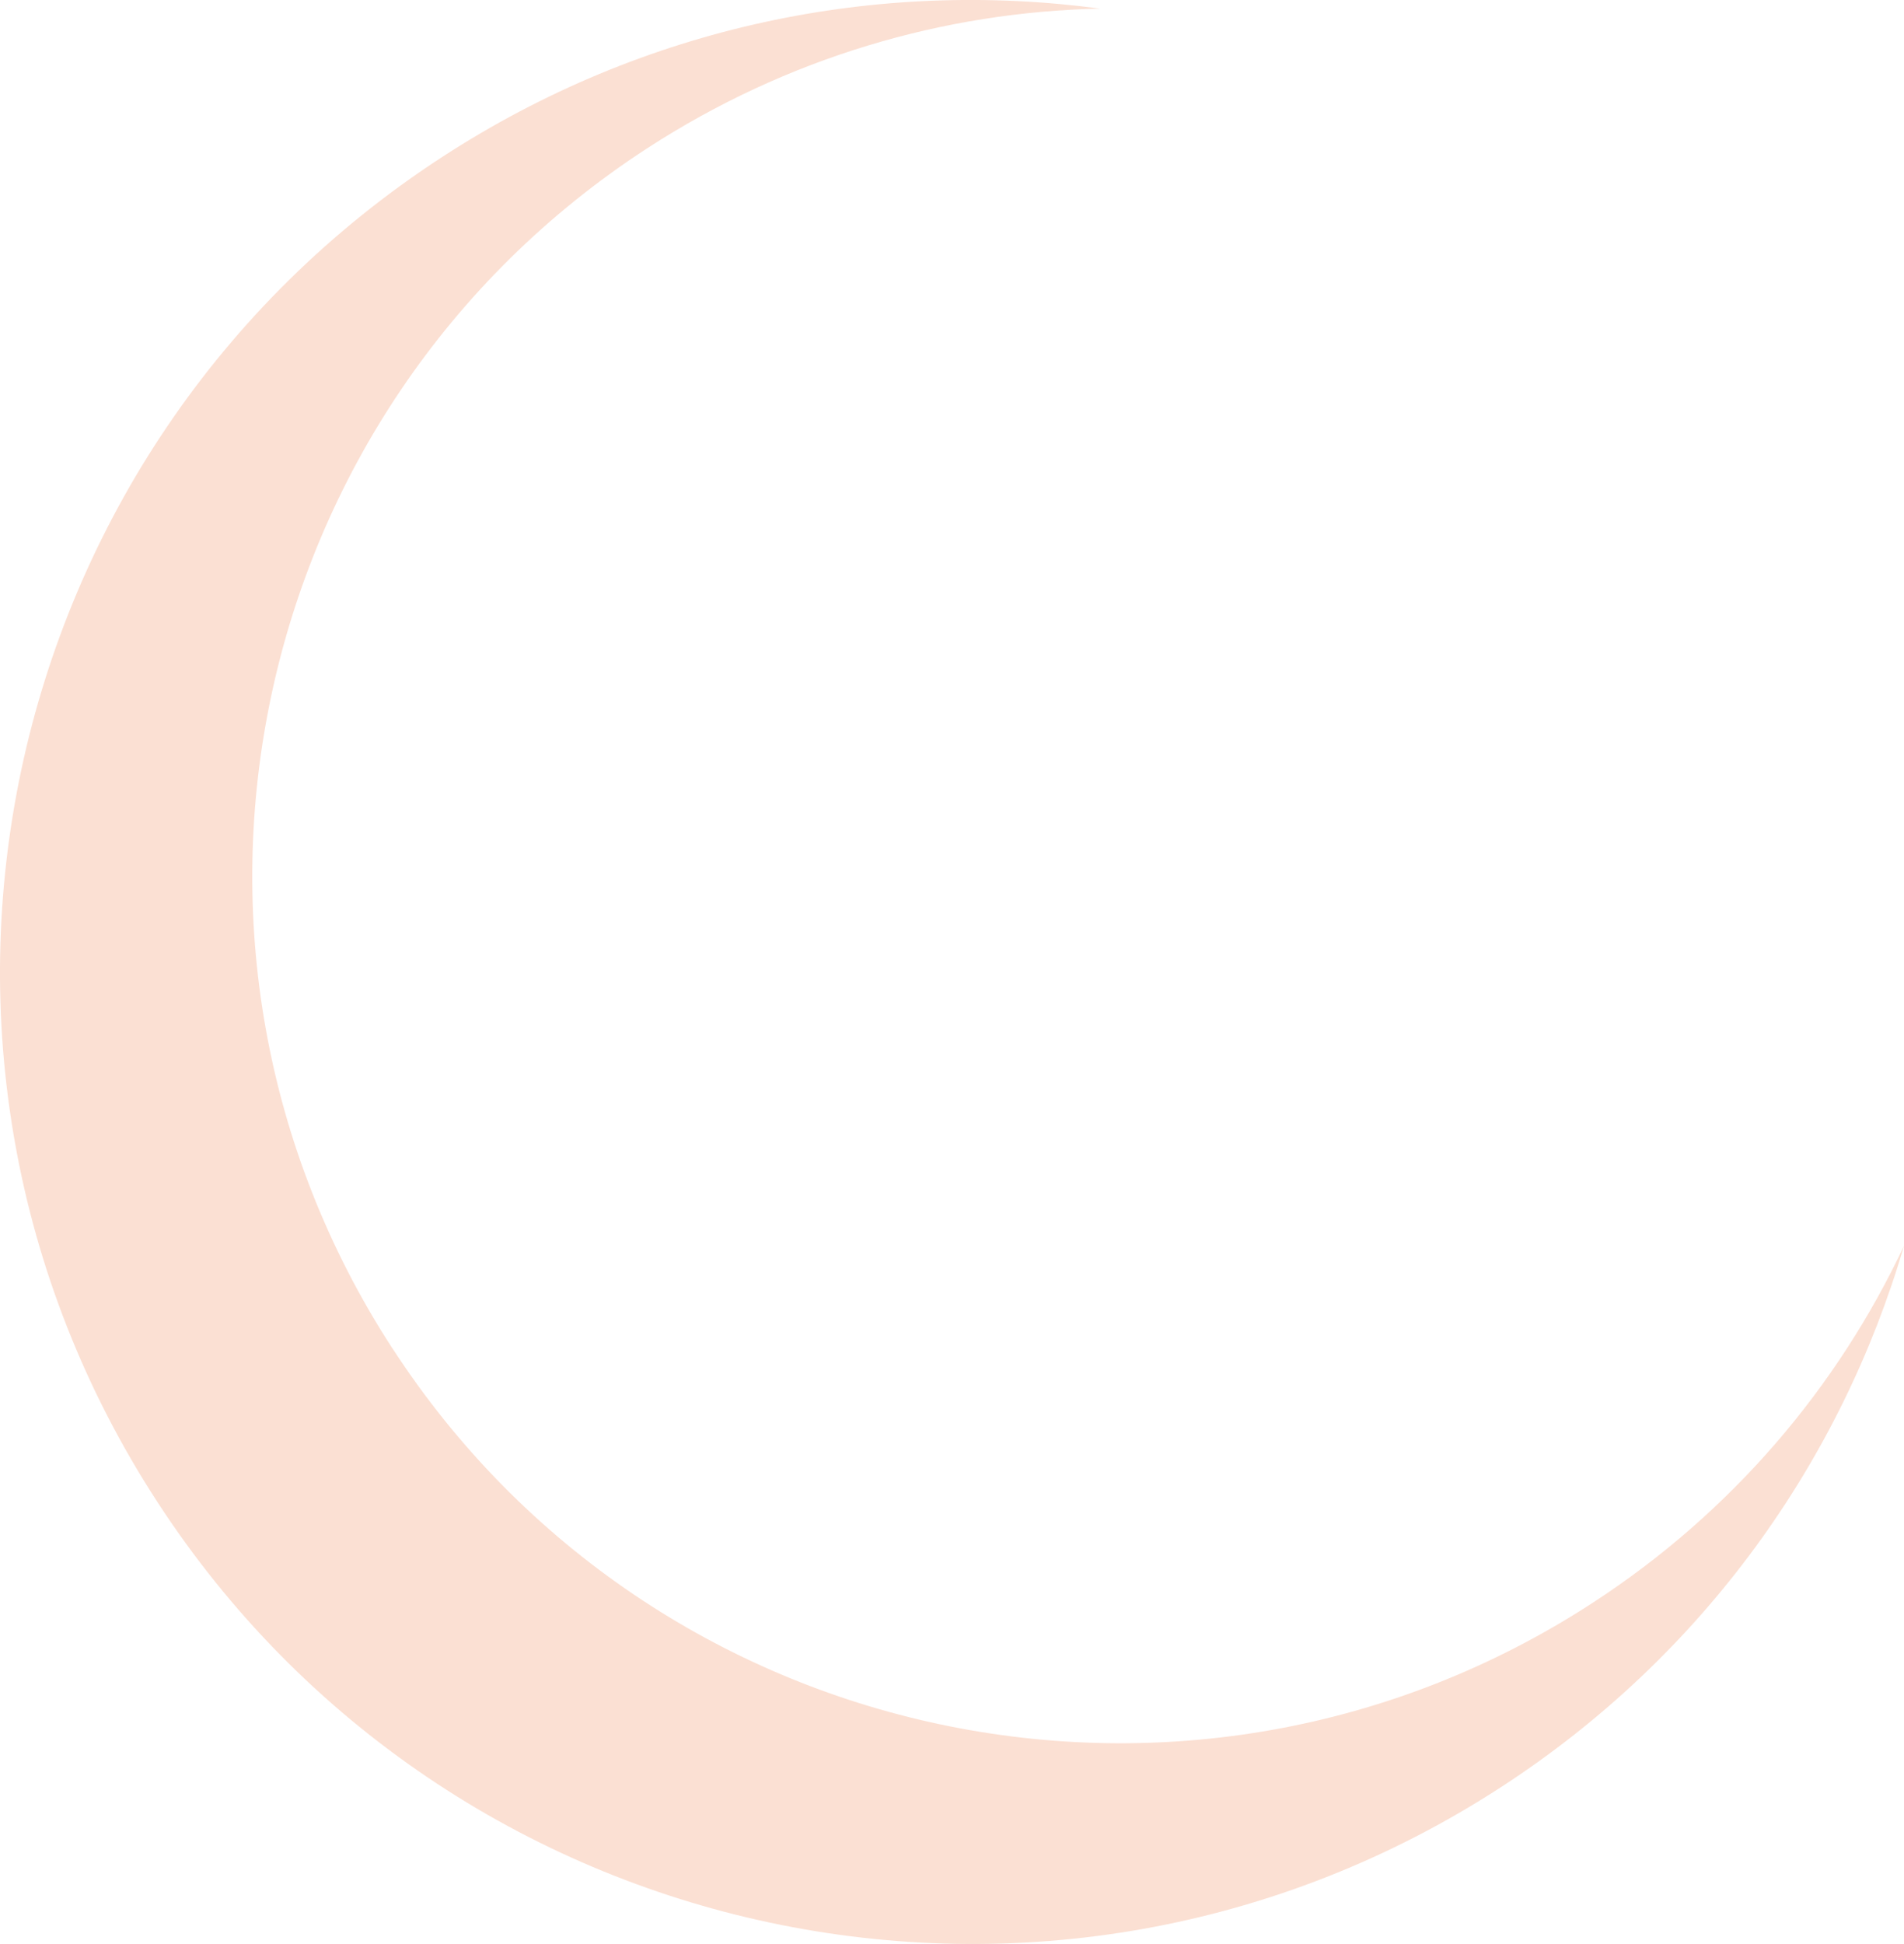 <?xml version="1.0" encoding="UTF-8"?>
<svg id="_圖層_1" data-name="圖層 1" xmlns="http://www.w3.org/2000/svg" viewBox="0 0 161.68 165.04">
  <defs>
    <style>
      .cls-1 {
        fill: #fbe0d3;
        stroke-width: 0px;
      }
    </style>
  </defs>
  <path class="cls-1" d="m33.33,114.49C11.16,80.38,20.84,34.77,54.94,12.6,66.86,4.86,80.18,1.02,93.41.73c-18.85-2.52-38.65,1.41-55.85,12.59C-.65,38.15-11.5,89.26,13.34,127.48c24.83,38.21,75.95,49.06,114.16,24.22,17.2-11.18,28.83-27.68,34.18-45.93-5.64,11.98-14.56,22.59-26.47,30.33-34.1,22.16-79.72,12.48-101.88-21.62Z"/>
</svg>